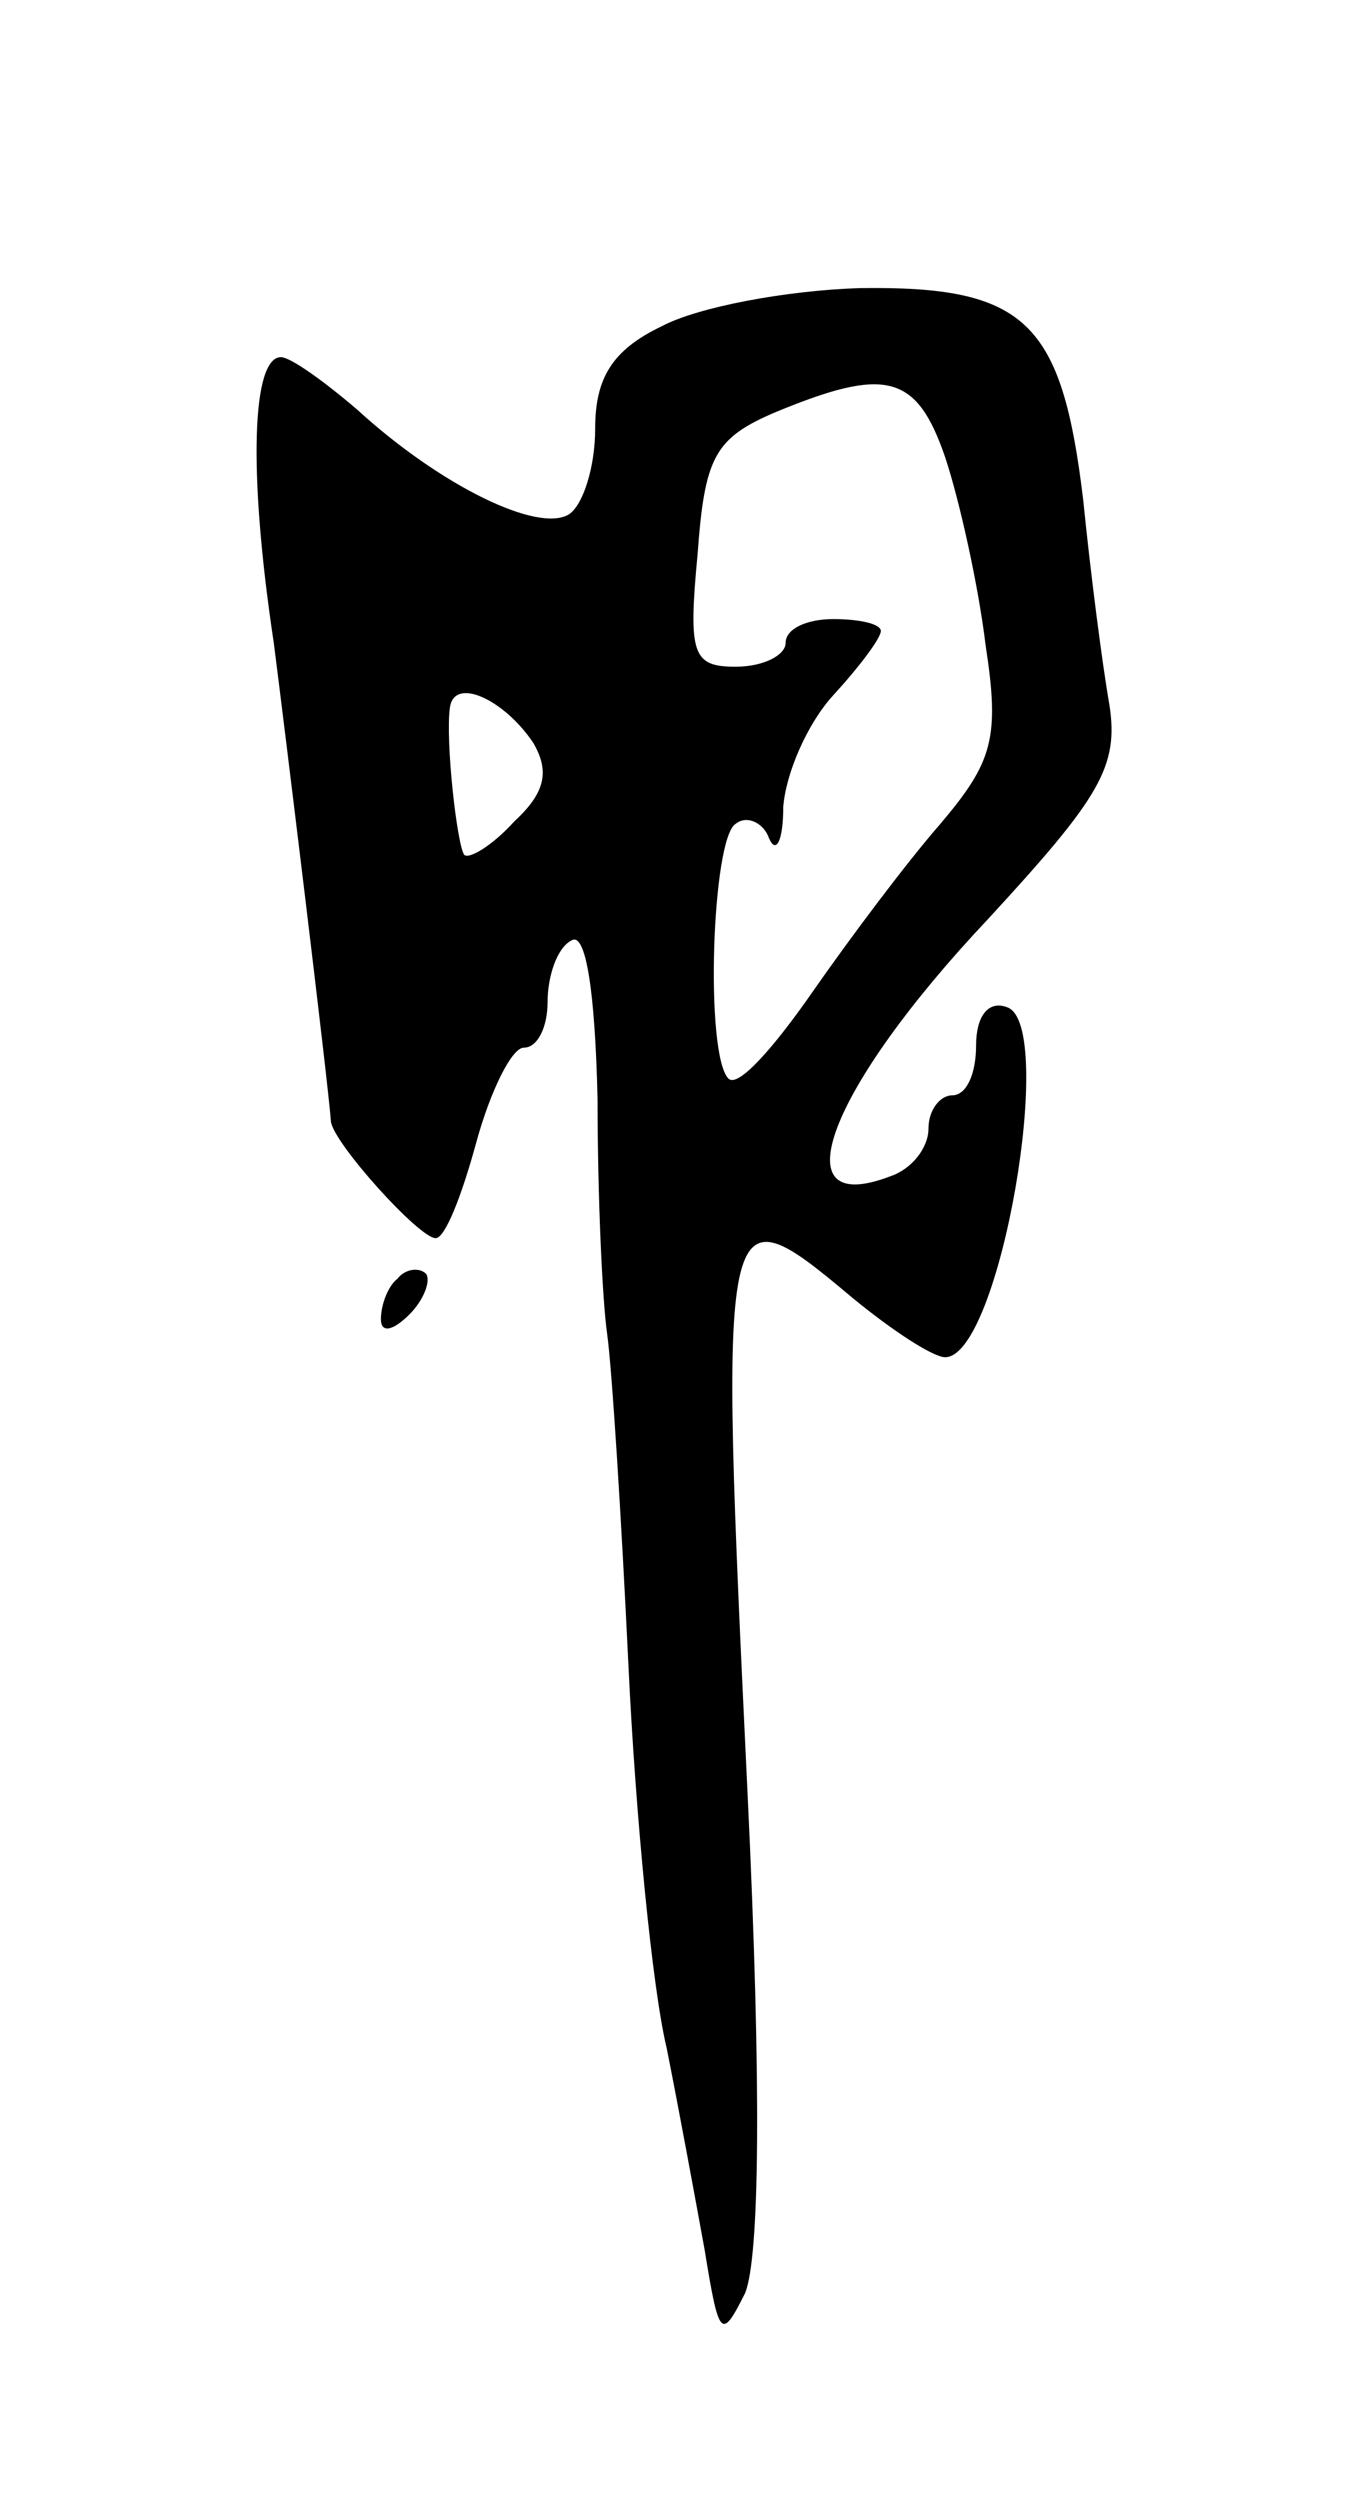 <svg version="1.0" xmlns="http://www.w3.org/2000/svg"
 width="57pt" height="105pt" viewBox="0 0 57 105"
 preserveAspectRatio="xMidYMid meet">
<g transform="translate(0,105) scale(0.1,-0.1)"
fill="#000000" stroke="none">
<path d="M278 913 c-21 -10 -28 -22 -28 -43 0 -16 -5 -32 -11 -36 -13 -8 -54
12 -89 44 -14 12 -28 22 -32 22 -12 0 -14 -47 -3 -120 4 -31 23 -186 24 -201
1 -9 37 -49 44 -49 4 0 11 18 17 40 6 22 15 40 20 40 6 0 10 9 10 19 0 11 4
23 10 26 6 4 10 -21 11 -67 0 -40 2 -84 4 -98 2 -14 6 -77 9 -140 3 -63 10
-135 16 -160 5 -25 12 -63 16 -85 6 -37 7 -38 17 -18 6 15 7 85 1 210 -12 252
-12 255 44 208 17 -14 34 -25 39 -25 23 0 47 140 26 147 -8 3 -13 -4 -13 -16
0 -12 -4 -21 -10 -21 -5 0 -10 -6 -10 -14 0 -8 -7 -17 -16 -20 -47 -18 -26 37
41 108 47 51 55 64 51 90 -3 17 -8 56 -11 86 -9 75 -24 90 -94 89 -31 -1 -68
-8 -83 -16z m119 -55 c6 -18 14 -54 17 -79 6 -39 3 -49 -19 -75 -14 -16 -38
-48 -54 -71 -16 -23 -31 -40 -35 -36 -10 10 -7 101 3 107 5 4 12 0 14 -6 3 -7
6 -1 6 13 1 14 10 35 21 47 11 12 20 24 20 27 0 3 -9 5 -20 5 -11 0 -20 -4
-20 -10 0 -5 -9 -10 -21 -10 -18 0 -20 5 -16 47 3 41 7 49 33 60 46 19 59 16
71 -19z m-173 -120 c7 -12 5 -21 -8 -33 -9 -10 -19 -16 -21 -14 -3 4 -8 48 -6
62 2 13 23 3 35 -15z"/>
<path d="M167 513 c-4 -3 -7 -11 -7 -17 0 -6 5 -5 12 2 6 6 9 14 7 17 -3 3 -9
2 -12 -2z"/>
</g>
</svg>
